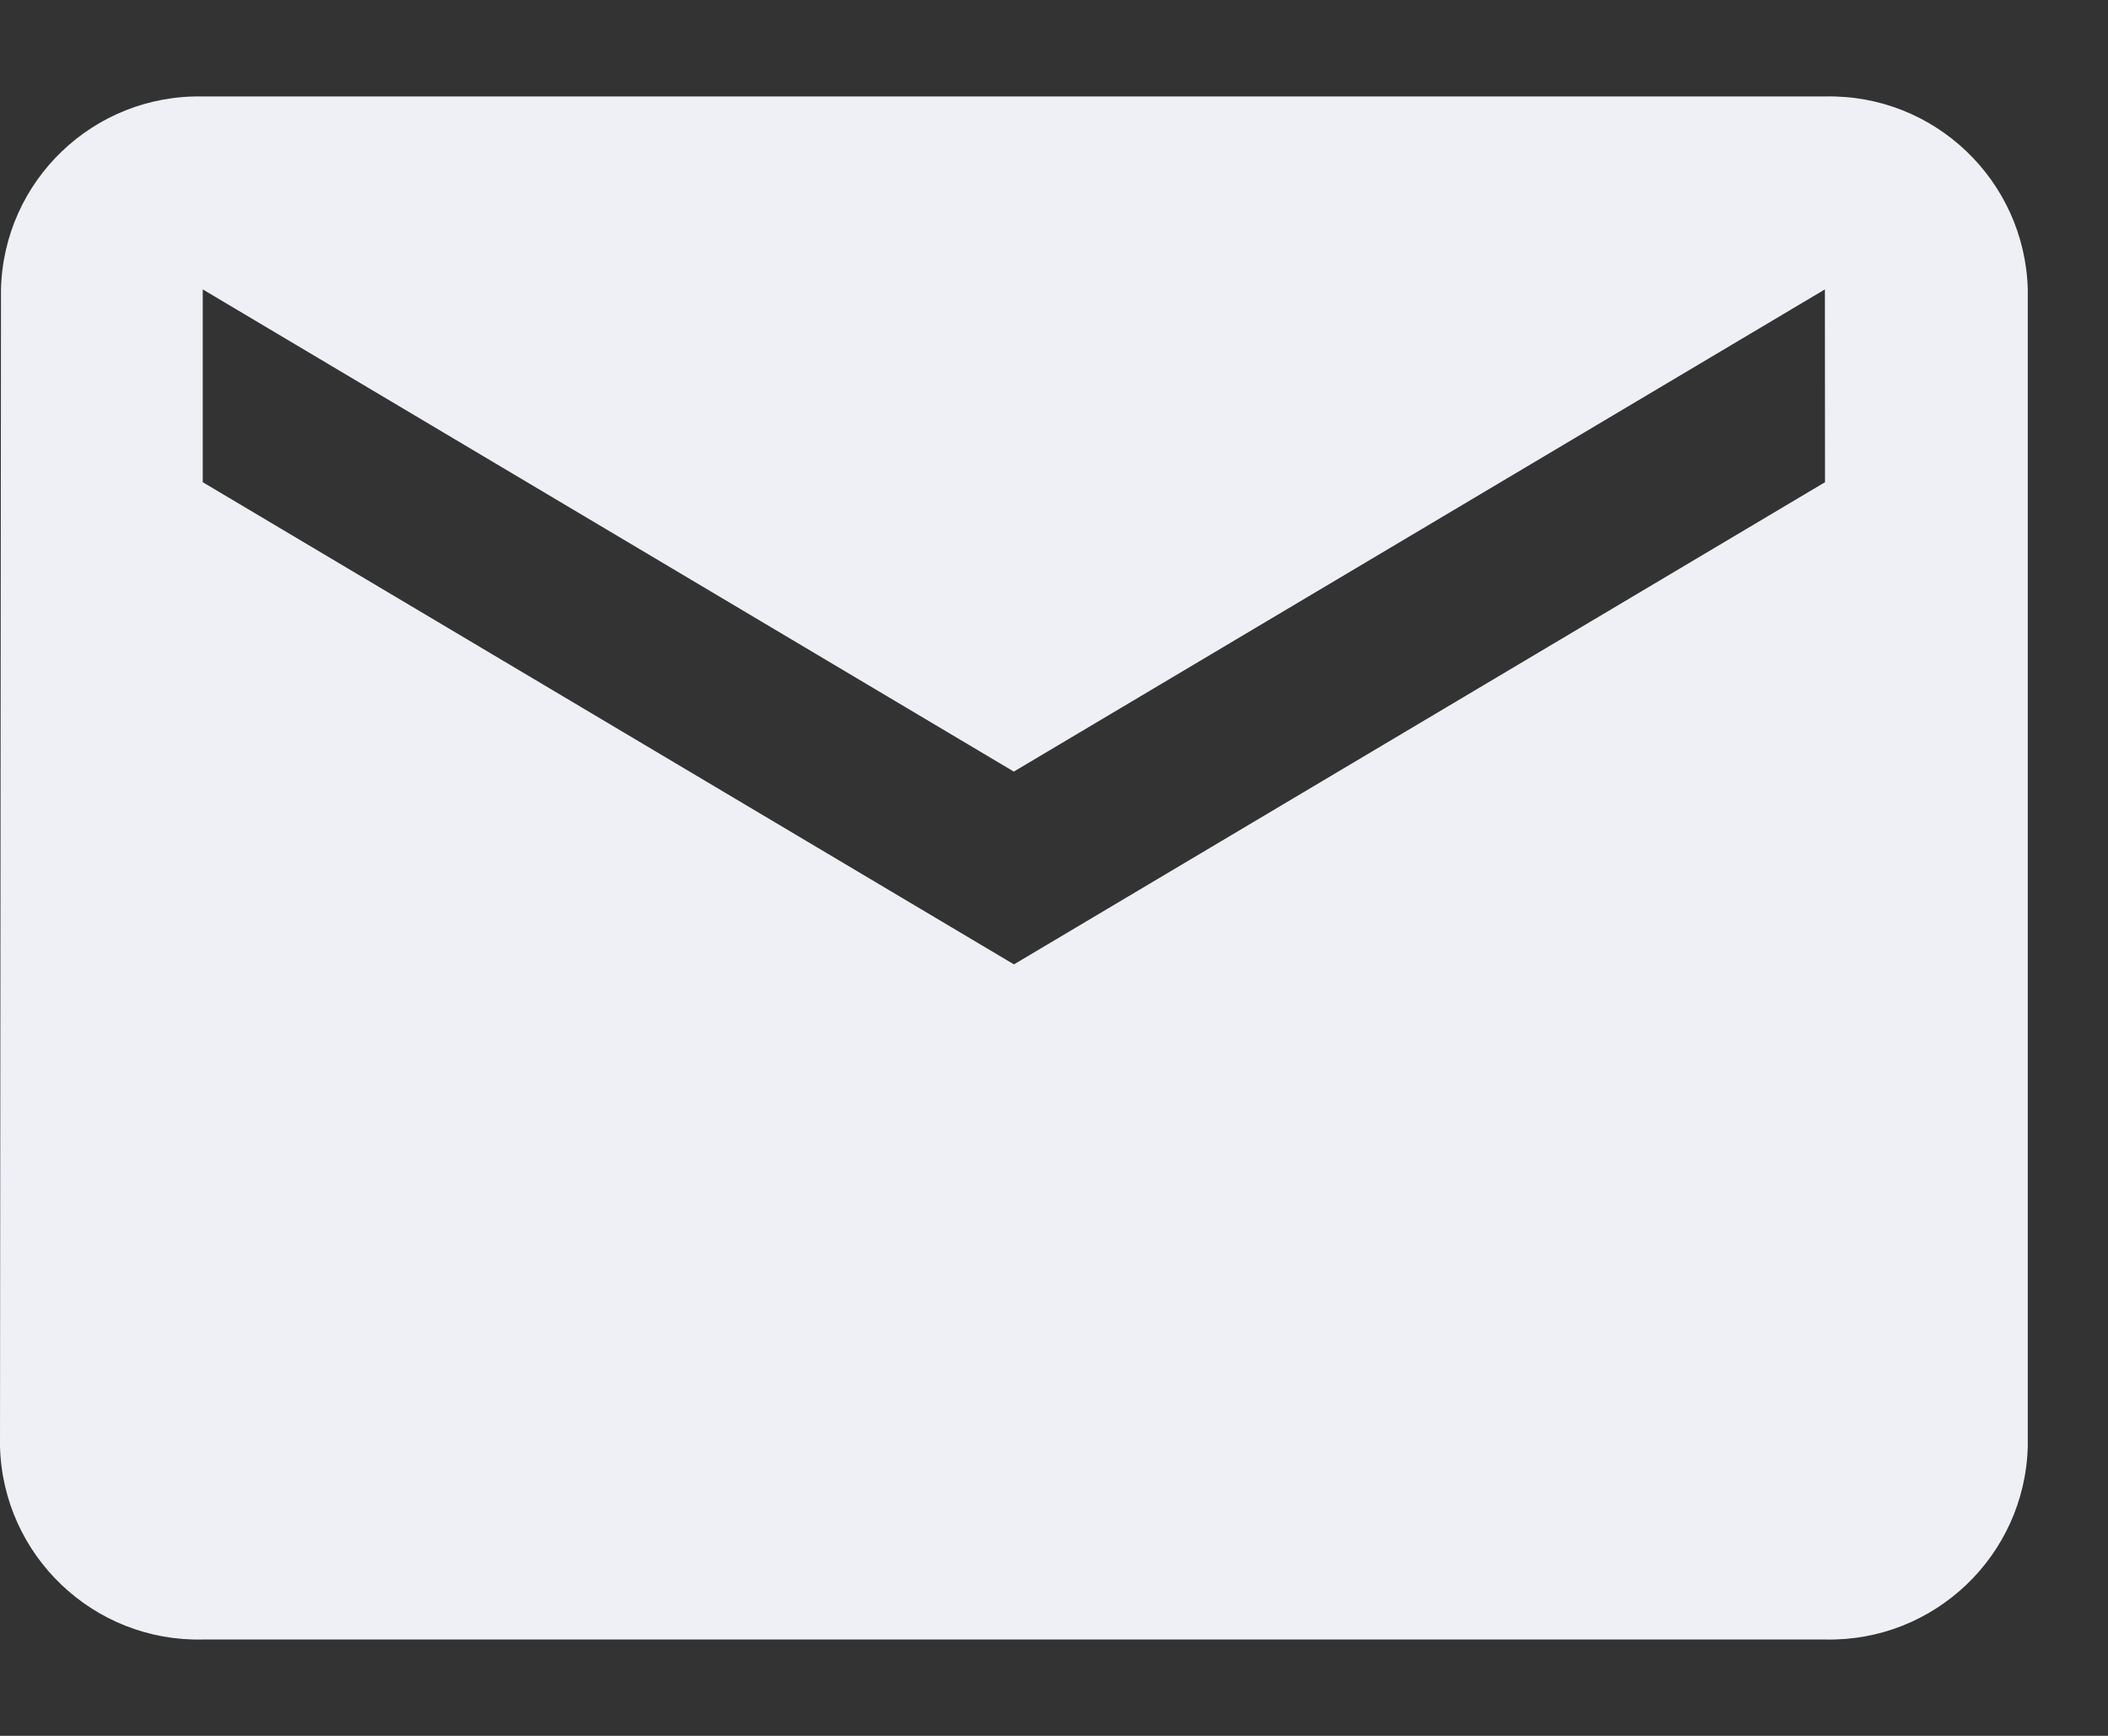 <svg width="17" height="14" viewBox="0 0 17 14" fill="none" xmlns="http://www.w3.org/2000/svg">
<rect x="0" y="0" width="17" height="14" fill="#333333" stroke="none"/>
<path fill-rule="evenodd" clip-rule="evenodd" d="M1.635 0.778H14.718C15.598 0.758 16.329 1.454 16.353 2.334V11.667C16.329 12.547 15.598 13.243 14.718 13.223H1.635C0.755 13.243 0.024 12.547 0 11.667L0.008 2.334C0.029 1.456 0.756 0.76 1.635 0.778ZM8.177 7.778L14.718 3.889L14.717 2.334L8.176 6.223L1.635 2.334V3.889L8.177 7.778Z" fill="#EFF0F6"/>
</svg>

